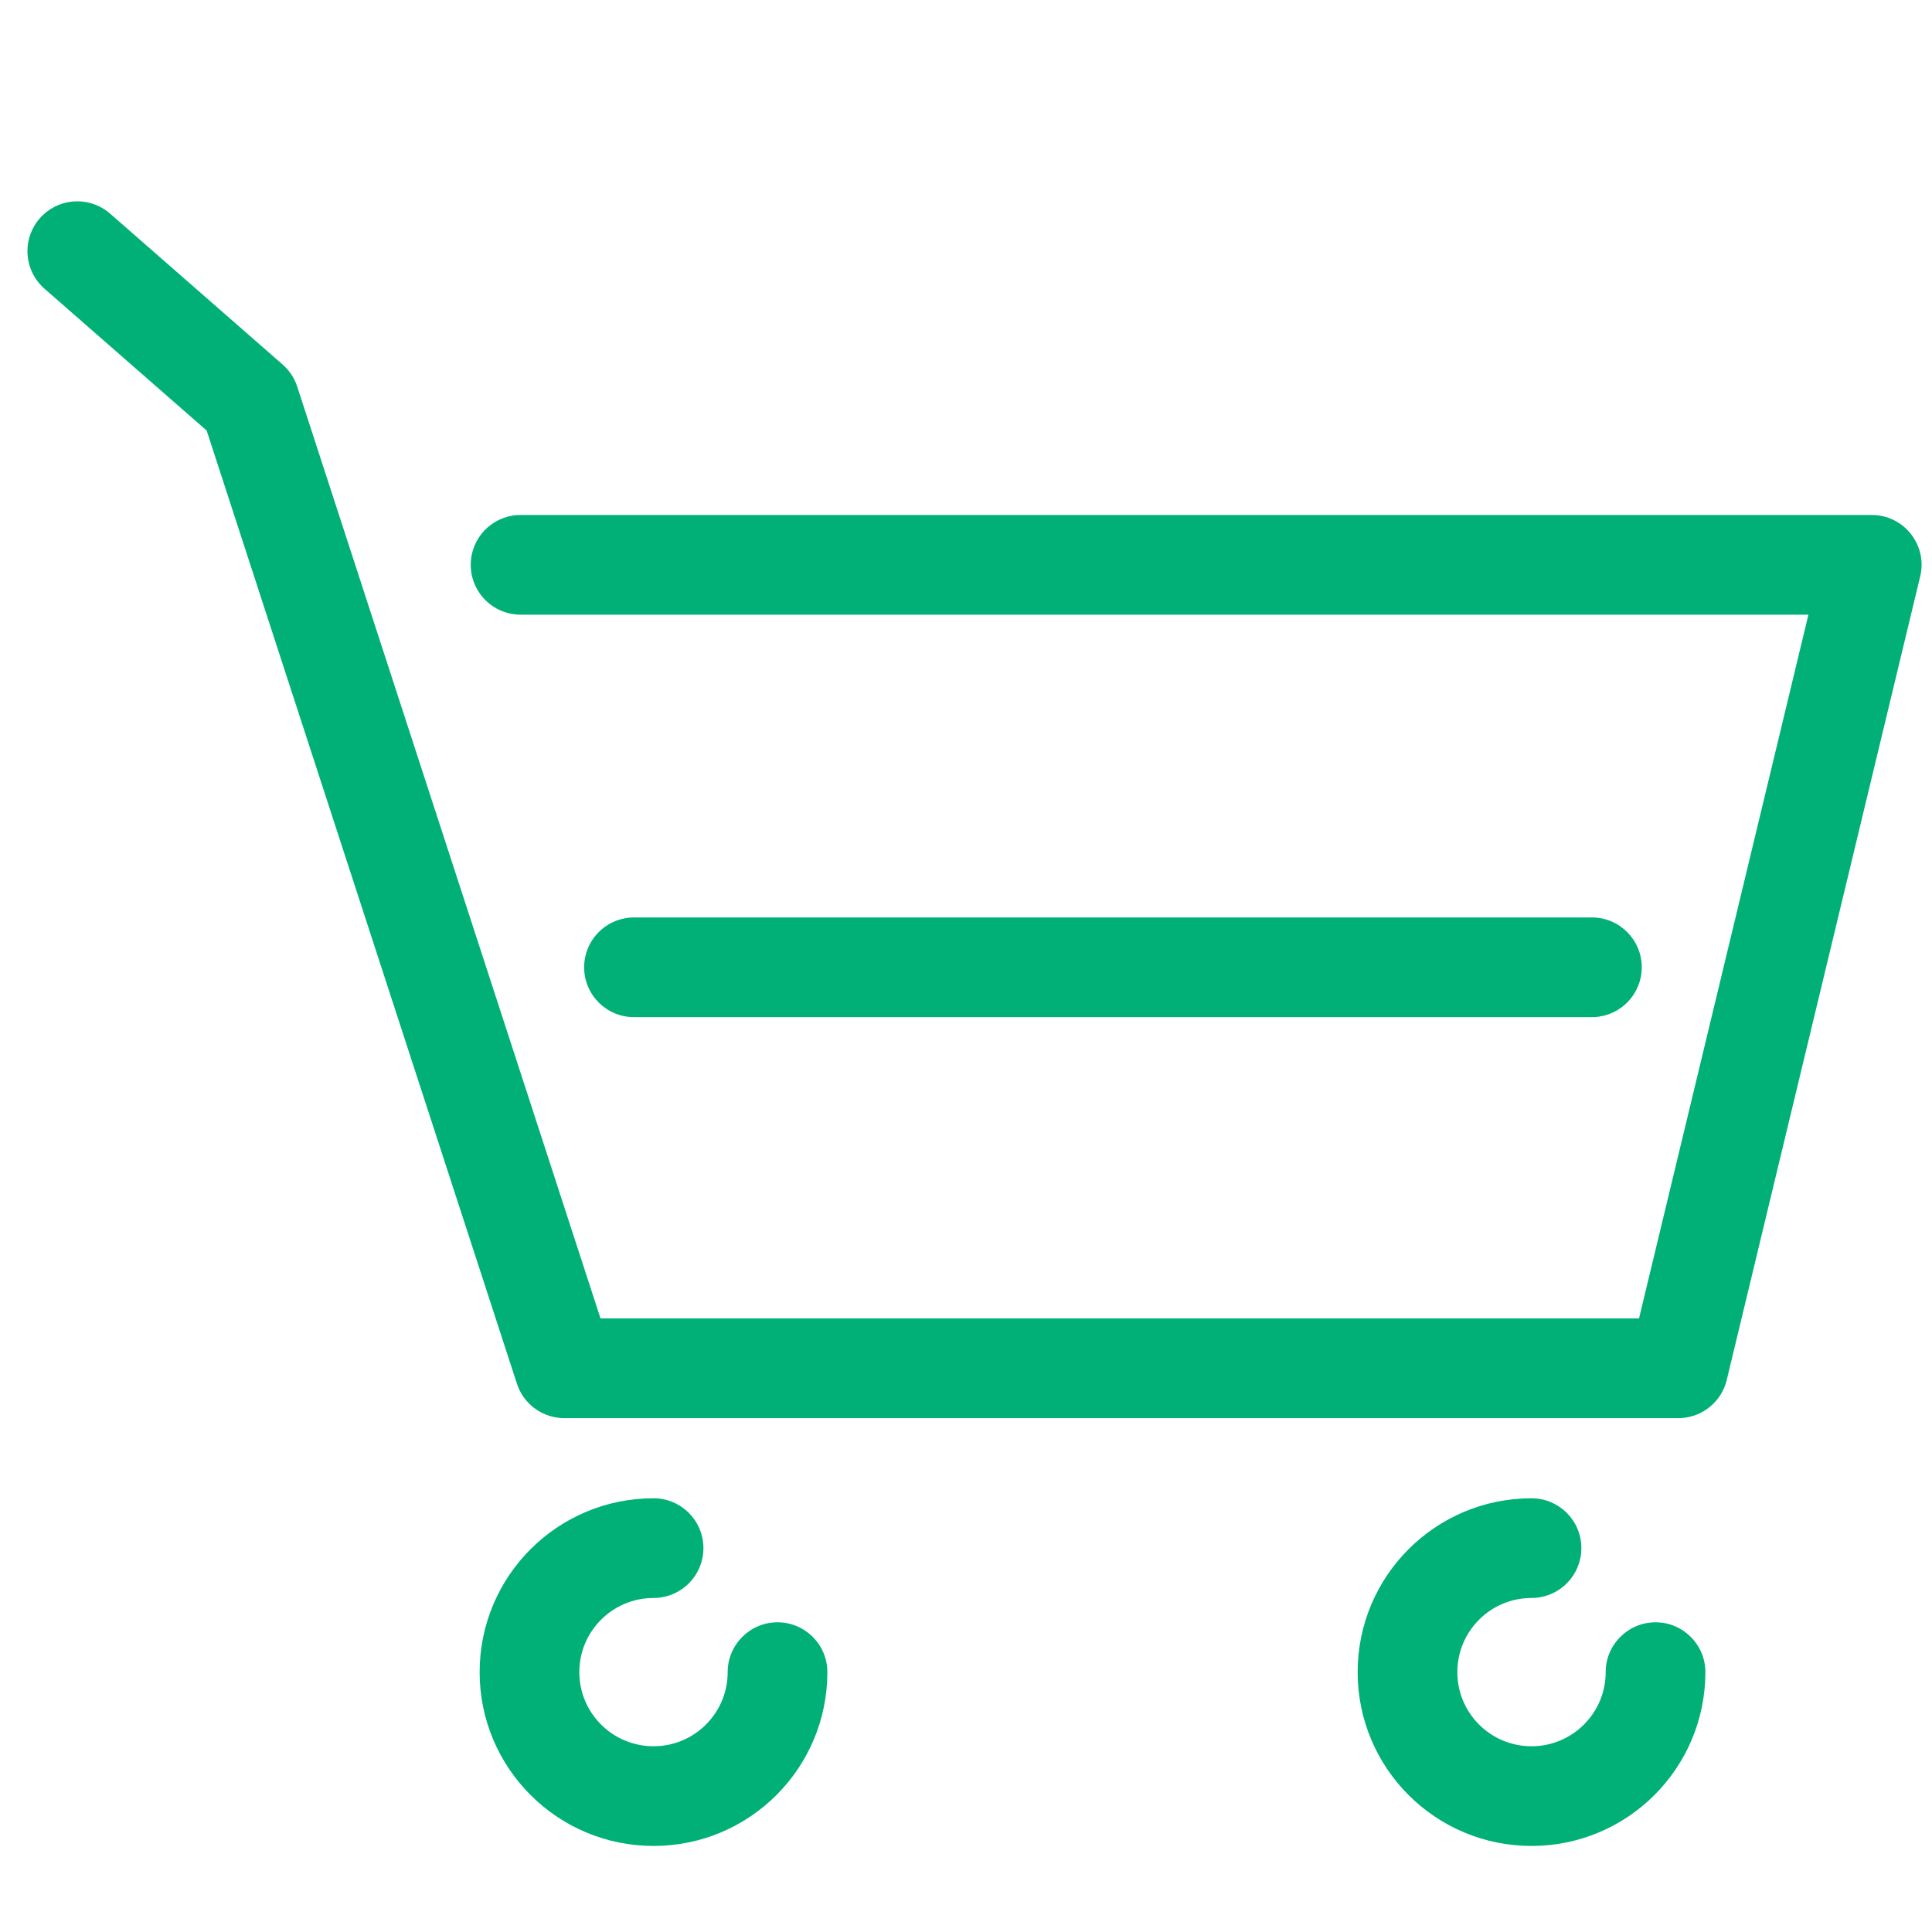 <?xml version="1.0" encoding="UTF-8"?>
<svg width="100px" height="100px" viewBox="0 0 100 100" version="1.1" xmlns="http://www.w3.org/2000/svg" xmlns:xlink="http://www.w3.org/1999/xlink">
    <!-- Generator: Sketch 63.1 (92452) - https://sketch.com -->
    <title>Cart</title>
    <desc>Created with Sketch.</desc>
    <g id="Cart" stroke="none" stroke-width="1" fill="none" fill-rule="evenodd">
        <path d="M79.271,77.551 C80.696,77.551 81.851,78.706 81.851,80.131 C81.851,81.501 80.783,82.622 79.434,82.706 L79.271,82.711 C77.149,82.711 75.432,84.428 75.432,86.55 C75.432,88.669 77.149,90.386 79.271,90.386 C81.324,90.386 83.002,88.773 83.105,86.747 L83.11,86.55 C83.11,85.125 84.265,83.97 85.69,83.97 C87.115,83.97 88.27,85.125 88.27,86.55 C88.27,91.518 84.239,95.546 79.271,95.546 C74.3,95.546 70.272,91.519 70.272,86.55 C70.272,81.579 74.299,77.551 79.271,77.551 Z M33.829,77.551 C35.254,77.551 36.409,78.706 36.409,80.131 C36.409,81.501 35.341,82.622 33.992,82.706 L33.829,82.711 C31.705,82.711 29.986,84.429 29.986,86.55 C29.986,88.668 31.705,90.386 33.829,90.386 C35.88,90.386 37.557,88.773 37.659,86.747 L37.664,86.55 C37.664,85.125 38.819,83.97 40.244,83.97 C41.669,83.97 42.824,85.125 42.824,86.55 C42.824,91.518 38.796,95.546 33.829,95.546 C28.857,95.546 24.826,91.519 24.826,86.55 C24.826,81.578 28.856,77.551 33.829,77.551 Z M5.556,10.942 L5.699,11.058 L14.629,18.869 C14.929,19.131 15.163,19.459 15.315,19.825 L15.384,20.012 L31.083,68.242 L84.835,68.242 L93.604,31.815 L26.945,31.815 C25.575,31.815 24.454,30.747 24.37,29.398 L24.365,29.235 C24.365,27.865 25.433,26.744 26.782,26.66 L26.945,26.655 L96.88,26.655 C98.494,26.655 99.697,28.114 99.422,29.677 L99.388,29.839 L89.376,71.427 C89.111,72.528 88.162,73.32 87.045,73.397 L86.868,73.403 L29.21,73.403 C28.155,73.403 27.213,72.762 26.82,71.795 L26.757,71.622 L10.696,22.284 L2.301,14.942 C1.276,14.045 1.131,12.514 1.942,11.444 L2.058,11.301 C2.955,10.276 4.486,10.131 5.556,10.942 Z M82.397,47.487 C83.822,47.487 84.977,48.642 84.977,50.067 C84.977,51.437 83.909,52.558 82.561,52.642 L82.397,52.647 L32.815,52.647 C31.39,52.647 30.235,51.492 30.235,50.067 C30.235,48.697 31.303,47.576 32.652,47.492 L32.815,47.487 L82.397,47.487 Z" fill="#00B077"></path>
    </g>
</svg>